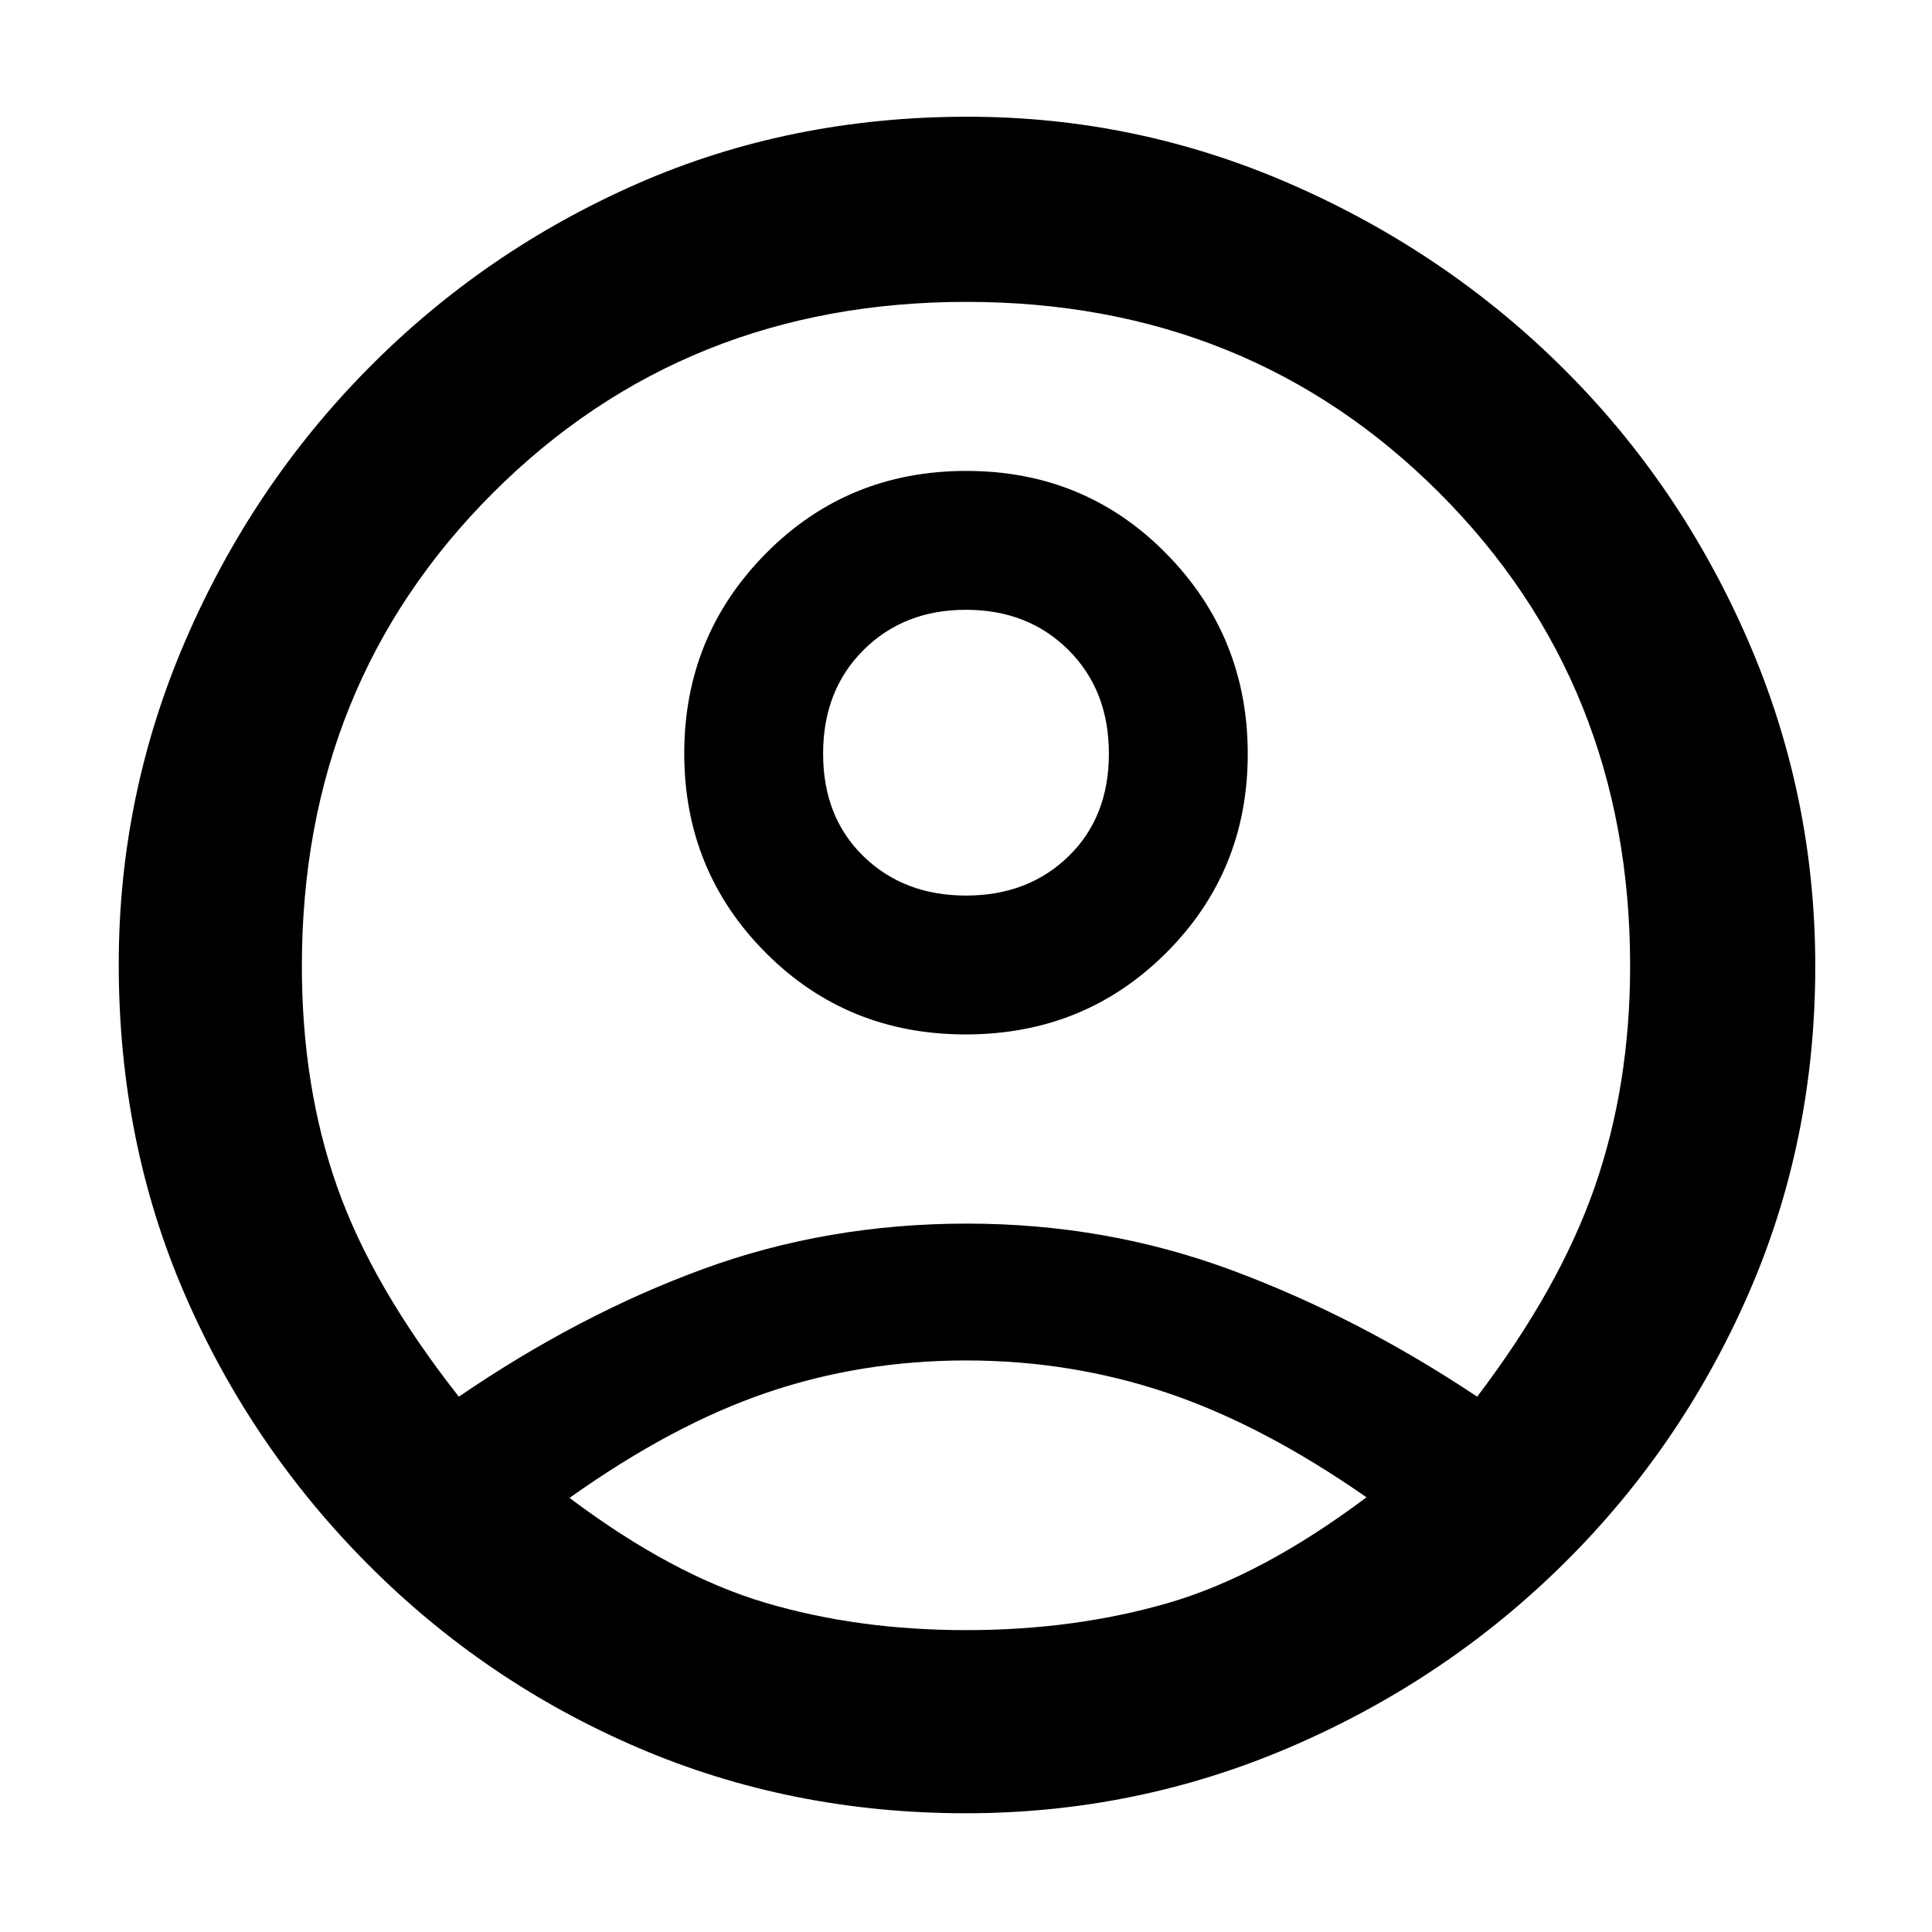 <svg xmlns="http://www.w3.org/2000/svg" height="48" viewBox="0 96 960 960" width="48"><path d="M228 790q60-41 121.545-63.5Q411.091 704 480.48 704q69.39 0 131.874 23.268Q674.838 750.536 734 790q41-54 58.5-104.457Q810 635.086 810 576q0-140.247-94.826-235.123Q620.349 246 480.174 246 340 246 245 340.877 150 435.753 150 576q0 60 17.527 109.717T228 790Zm251.854-180q-59.011 0-99.433-40.646-40.421-40.645-40.421-99Q340 412 380.567 371t99.579-41q59.011 0 99.433 41.146Q620 412.291 620 470.646 620 529 579.433 569.5T479.854 610Zm.031 387Q393 997 317.077 964.446q-75.924-32.555-134.196-91.077-58.272-58.521-91.077-134.228Q59 663.434 59 575.151 59 491 92.21 414.087q33.211-76.914 90.965-135.237 57.754-58.324 133.545-91.587Q392.511 154 480.849 154q84.151 0 161.064 33.711 76.914 33.71 135 91.5Q835 337 868.5 414.035q33.5 77.034 33.5 162.08 0 86.885-33.263 162.92-33.263 76.036-91.587 133.79-58.323 57.754-135.271 90.964Q564.931 997 479.885 997Zm.115-91q54 0 100.5-13.5T679 840q-51.586-35.967-99.293-51.983Q532 772 480 772q-52 0-99 16t-98 52.303q51 38.304 97 52Q426 906 480 906Zm0-365q30.867 0 50.933-19.5Q551 502 551 470.5T530.933 419Q510.867 399 480 399t-50.933 20Q409 439 409 470.5t20.067 51Q449.133 541 480 541Zm0-71Zm1 369Z" fill="#000"/></svg>
